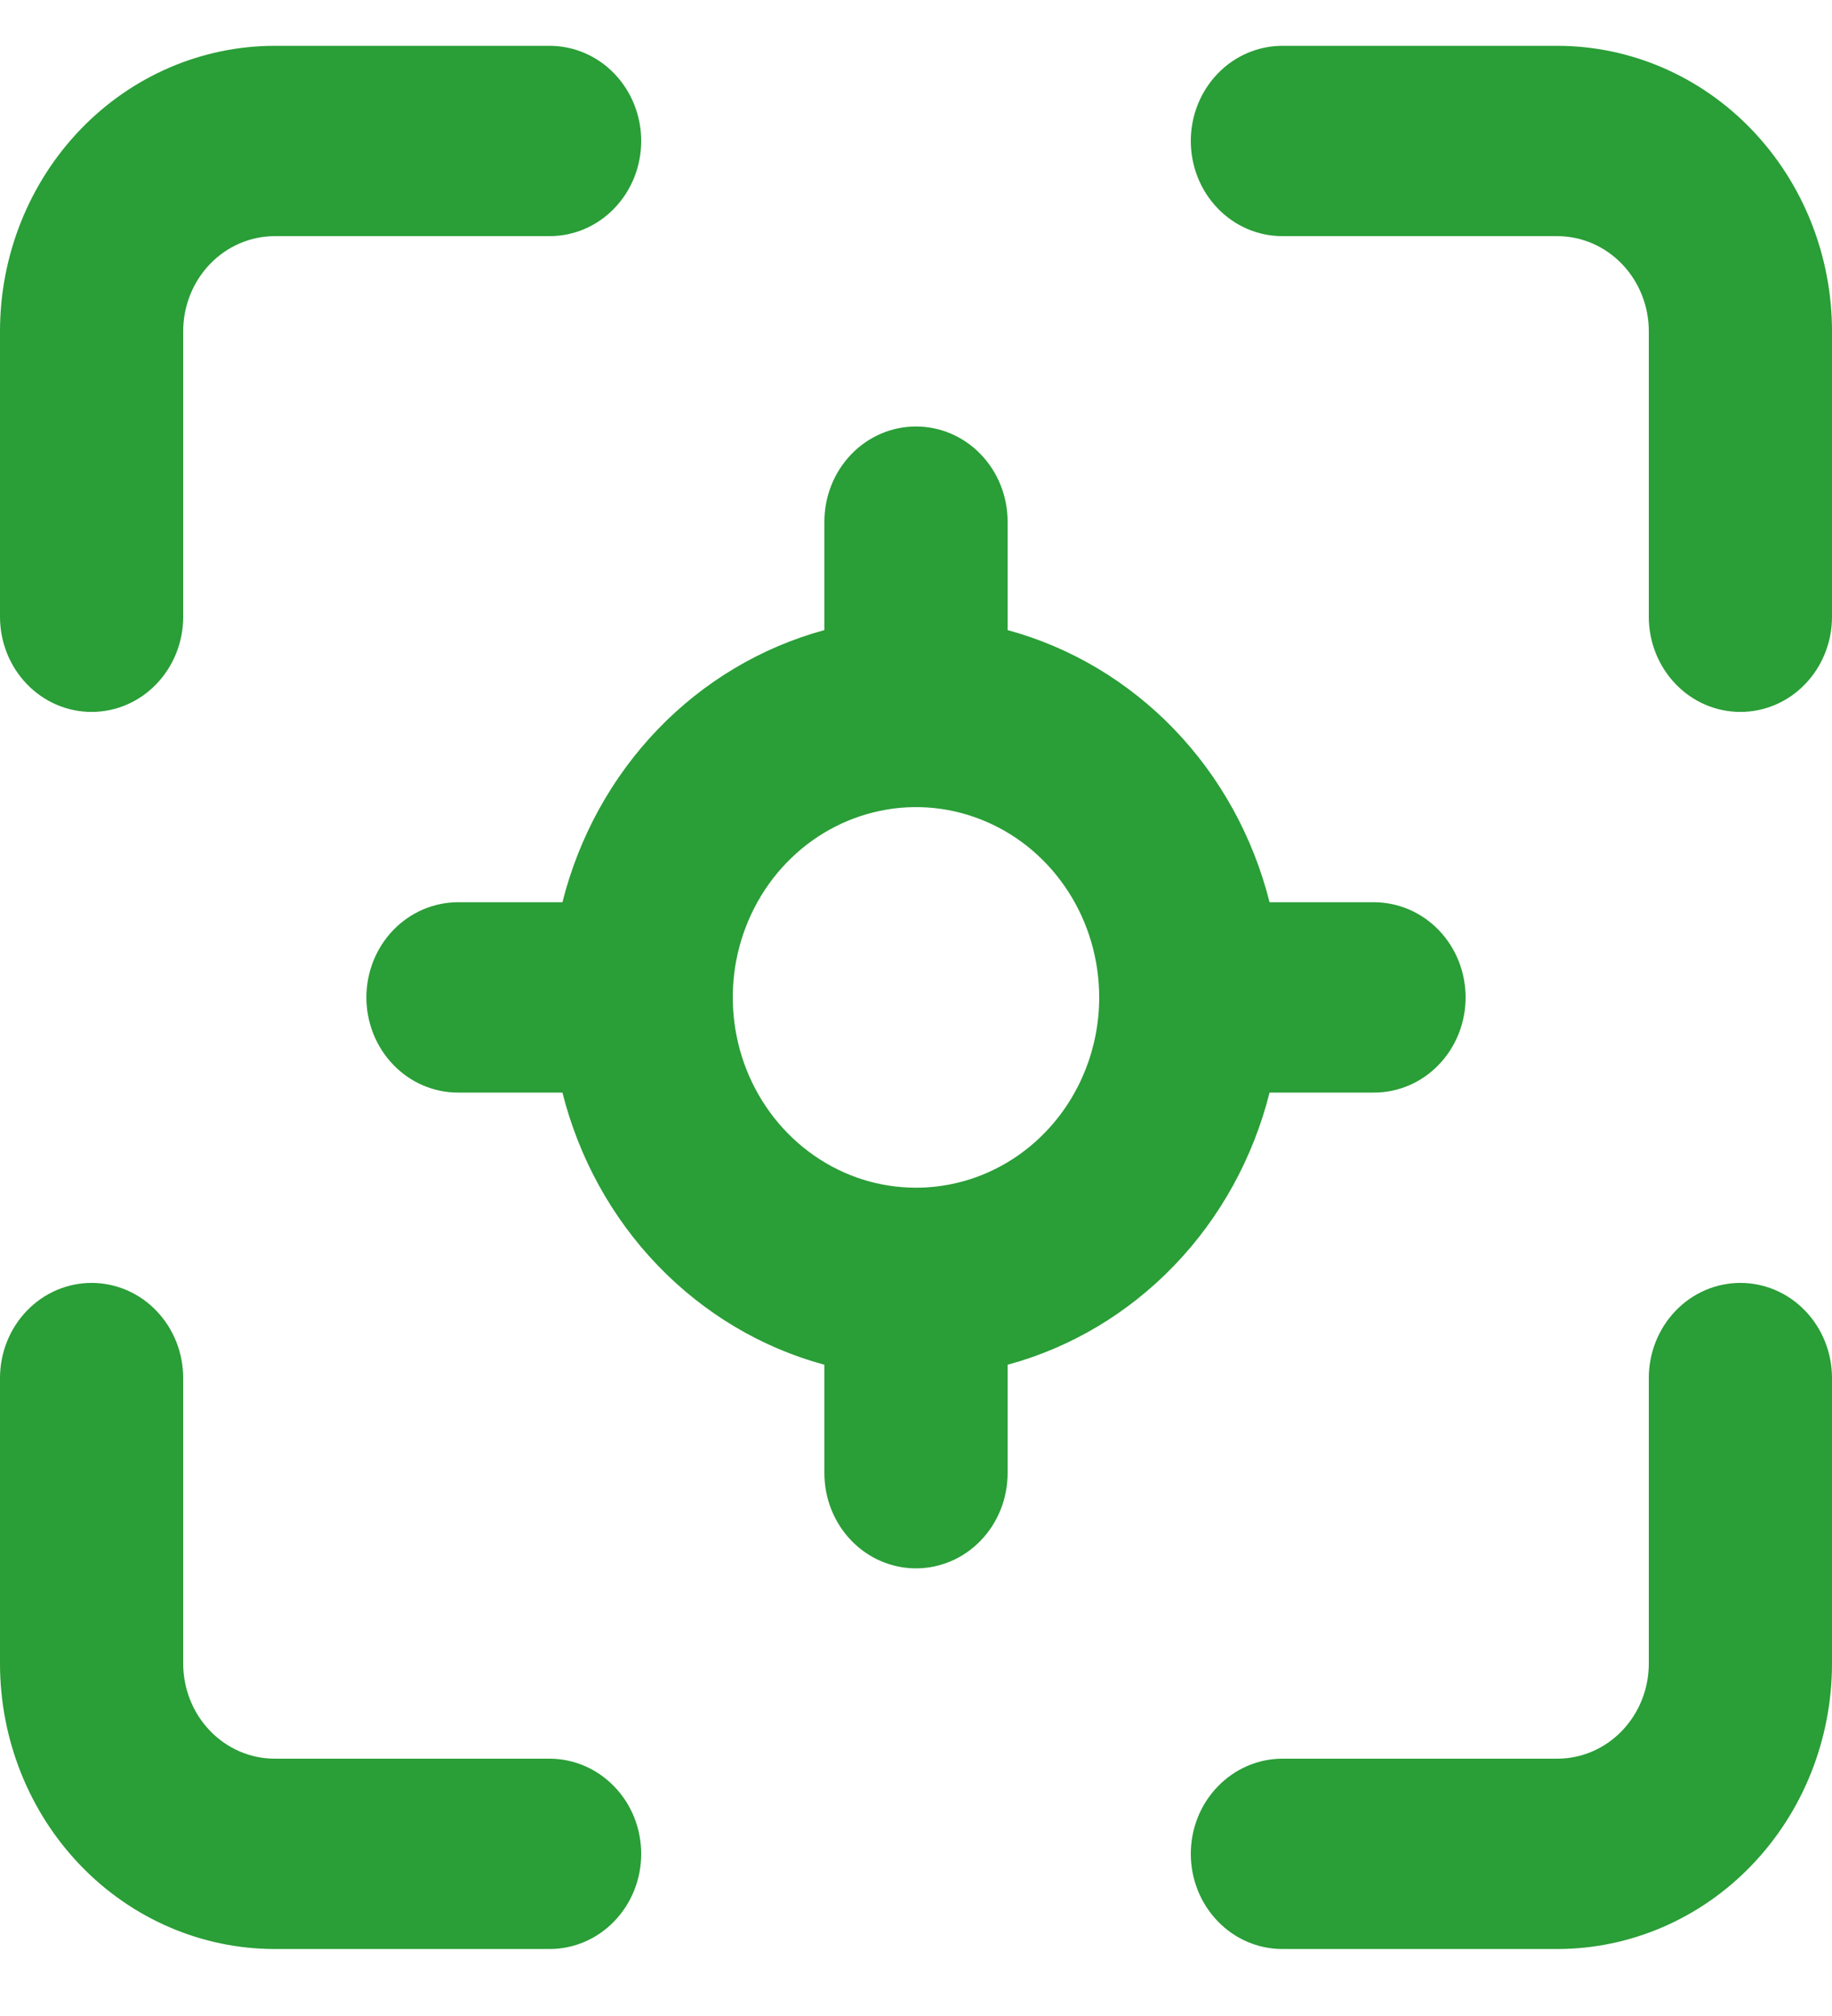 <svg width="20" height="22" viewBox="0 0 20 22" fill="none" xmlns="http://www.w3.org/2000/svg">
<path d="M1 7.769C1.265 7.769 1.52 7.66 1.707 7.465C1.895 7.27 2 7.006 2 6.731V3.615C2 3.34 2.105 3.076 2.293 2.881C2.48 2.686 2.735 2.577 3 2.577H6C6.265 2.577 6.52 2.468 6.707 2.273C6.895 2.078 7 1.814 7 1.538C7 1.263 6.895 0.999 6.707 0.804C6.52 0.609 6.265 0.5 6 0.5H3C2.204 0.5 1.441 0.828 0.879 1.412C0.316 1.997 0 2.789 0 3.615V6.731C0 7.006 0.105 7.27 0.293 7.465C0.48 7.66 0.735 7.769 1 7.769ZM6 19.192H3C2.735 19.192 2.48 19.083 2.293 18.888C2.105 18.693 2 18.429 2 18.154V15.039C2 14.763 1.895 14.499 1.707 14.304C1.52 14.109 1.265 14 1 14C0.735 14 0.48 14.109 0.293 14.304C0.105 14.499 0 14.763 0 15.039V18.154C0 18.98 0.316 19.773 0.879 20.357C1.441 20.941 2.204 21.269 3 21.269H6C6.265 21.269 6.52 21.16 6.707 20.965C6.895 20.77 7 20.506 7 20.231C7 19.955 6.895 19.691 6.707 19.497C6.52 19.302 6.265 19.192 6 19.192ZM15 11.923C15.265 11.923 15.52 11.814 15.707 11.619C15.895 11.424 16 11.16 16 10.885C16 10.609 15.895 10.345 15.707 10.15C15.52 9.956 15.265 9.846 15 9.846H13.86C13.68 9.132 13.321 8.48 12.818 7.958C12.315 7.436 11.688 7.063 11 6.876V5.692C11 5.417 10.895 5.153 10.707 4.958C10.52 4.763 10.265 4.654 10 4.654C9.735 4.654 9.48 4.763 9.293 4.958C9.105 5.153 9 5.417 9 5.692V6.876C8.312 7.063 7.685 7.436 7.182 7.958C6.679 8.48 6.32 9.132 6.14 9.846H5C4.735 9.846 4.48 9.956 4.293 10.15C4.105 10.345 4 10.609 4 10.885C4 11.16 4.105 11.424 4.293 11.619C4.48 11.814 4.735 11.923 5 11.923H6.14C6.32 12.637 6.679 13.289 7.182 13.811C7.685 14.333 8.312 14.707 9 14.893V16.077C9 16.352 9.105 16.616 9.293 16.811C9.48 17.006 9.735 17.115 10 17.115C10.265 17.115 10.52 17.006 10.707 16.811C10.895 16.616 11 16.352 11 16.077V14.893C11.688 14.707 12.315 14.333 12.818 13.811C13.321 13.289 13.68 12.637 13.86 11.923H15ZM10 12.961C9.604 12.961 9.218 12.84 8.889 12.611C8.56 12.383 8.304 12.059 8.152 11.679C8.001 11.3 7.961 10.882 8.038 10.479C8.116 10.076 8.306 9.706 8.586 9.416C8.865 9.126 9.222 8.928 9.61 8.848C9.998 8.767 10.4 8.809 10.765 8.966C11.131 9.123 11.443 9.389 11.663 9.731C11.883 10.072 12 10.474 12 10.885C12 11.435 11.789 11.964 11.414 12.353C11.039 12.743 10.53 12.961 10 12.961ZM19 14C18.735 14 18.48 14.109 18.293 14.304C18.105 14.499 18 14.763 18 15.039V18.154C18 18.429 17.895 18.693 17.707 18.888C17.52 19.083 17.265 19.192 17 19.192H14C13.735 19.192 13.48 19.302 13.293 19.497C13.105 19.691 13 19.955 13 20.231C13 20.506 13.105 20.77 13.293 20.965C13.48 21.16 13.735 21.269 14 21.269H17C17.796 21.269 18.559 20.941 19.121 20.357C19.684 19.773 20 18.98 20 18.154V15.039C20 14.763 19.895 14.499 19.707 14.304C19.52 14.109 19.265 14 19 14ZM17 0.5H14C13.735 0.5 13.48 0.609 13.293 0.804C13.105 0.999 13 1.263 13 1.538C13 1.814 13.105 2.078 13.293 2.273C13.48 2.468 13.735 2.577 14 2.577H17C17.265 2.577 17.52 2.686 17.707 2.881C17.895 3.076 18 3.34 18 3.615V6.731C18 7.006 18.105 7.27 18.293 7.465C18.48 7.66 18.735 7.769 19 7.769C19.265 7.769 19.52 7.66 19.707 7.465C19.895 7.27 20 7.006 20 6.731V3.615C20 2.789 19.684 1.997 19.121 1.412C18.559 0.828 17.796 0.5 17 0.5Z" fill="#2A9E37"/>
</svg>
